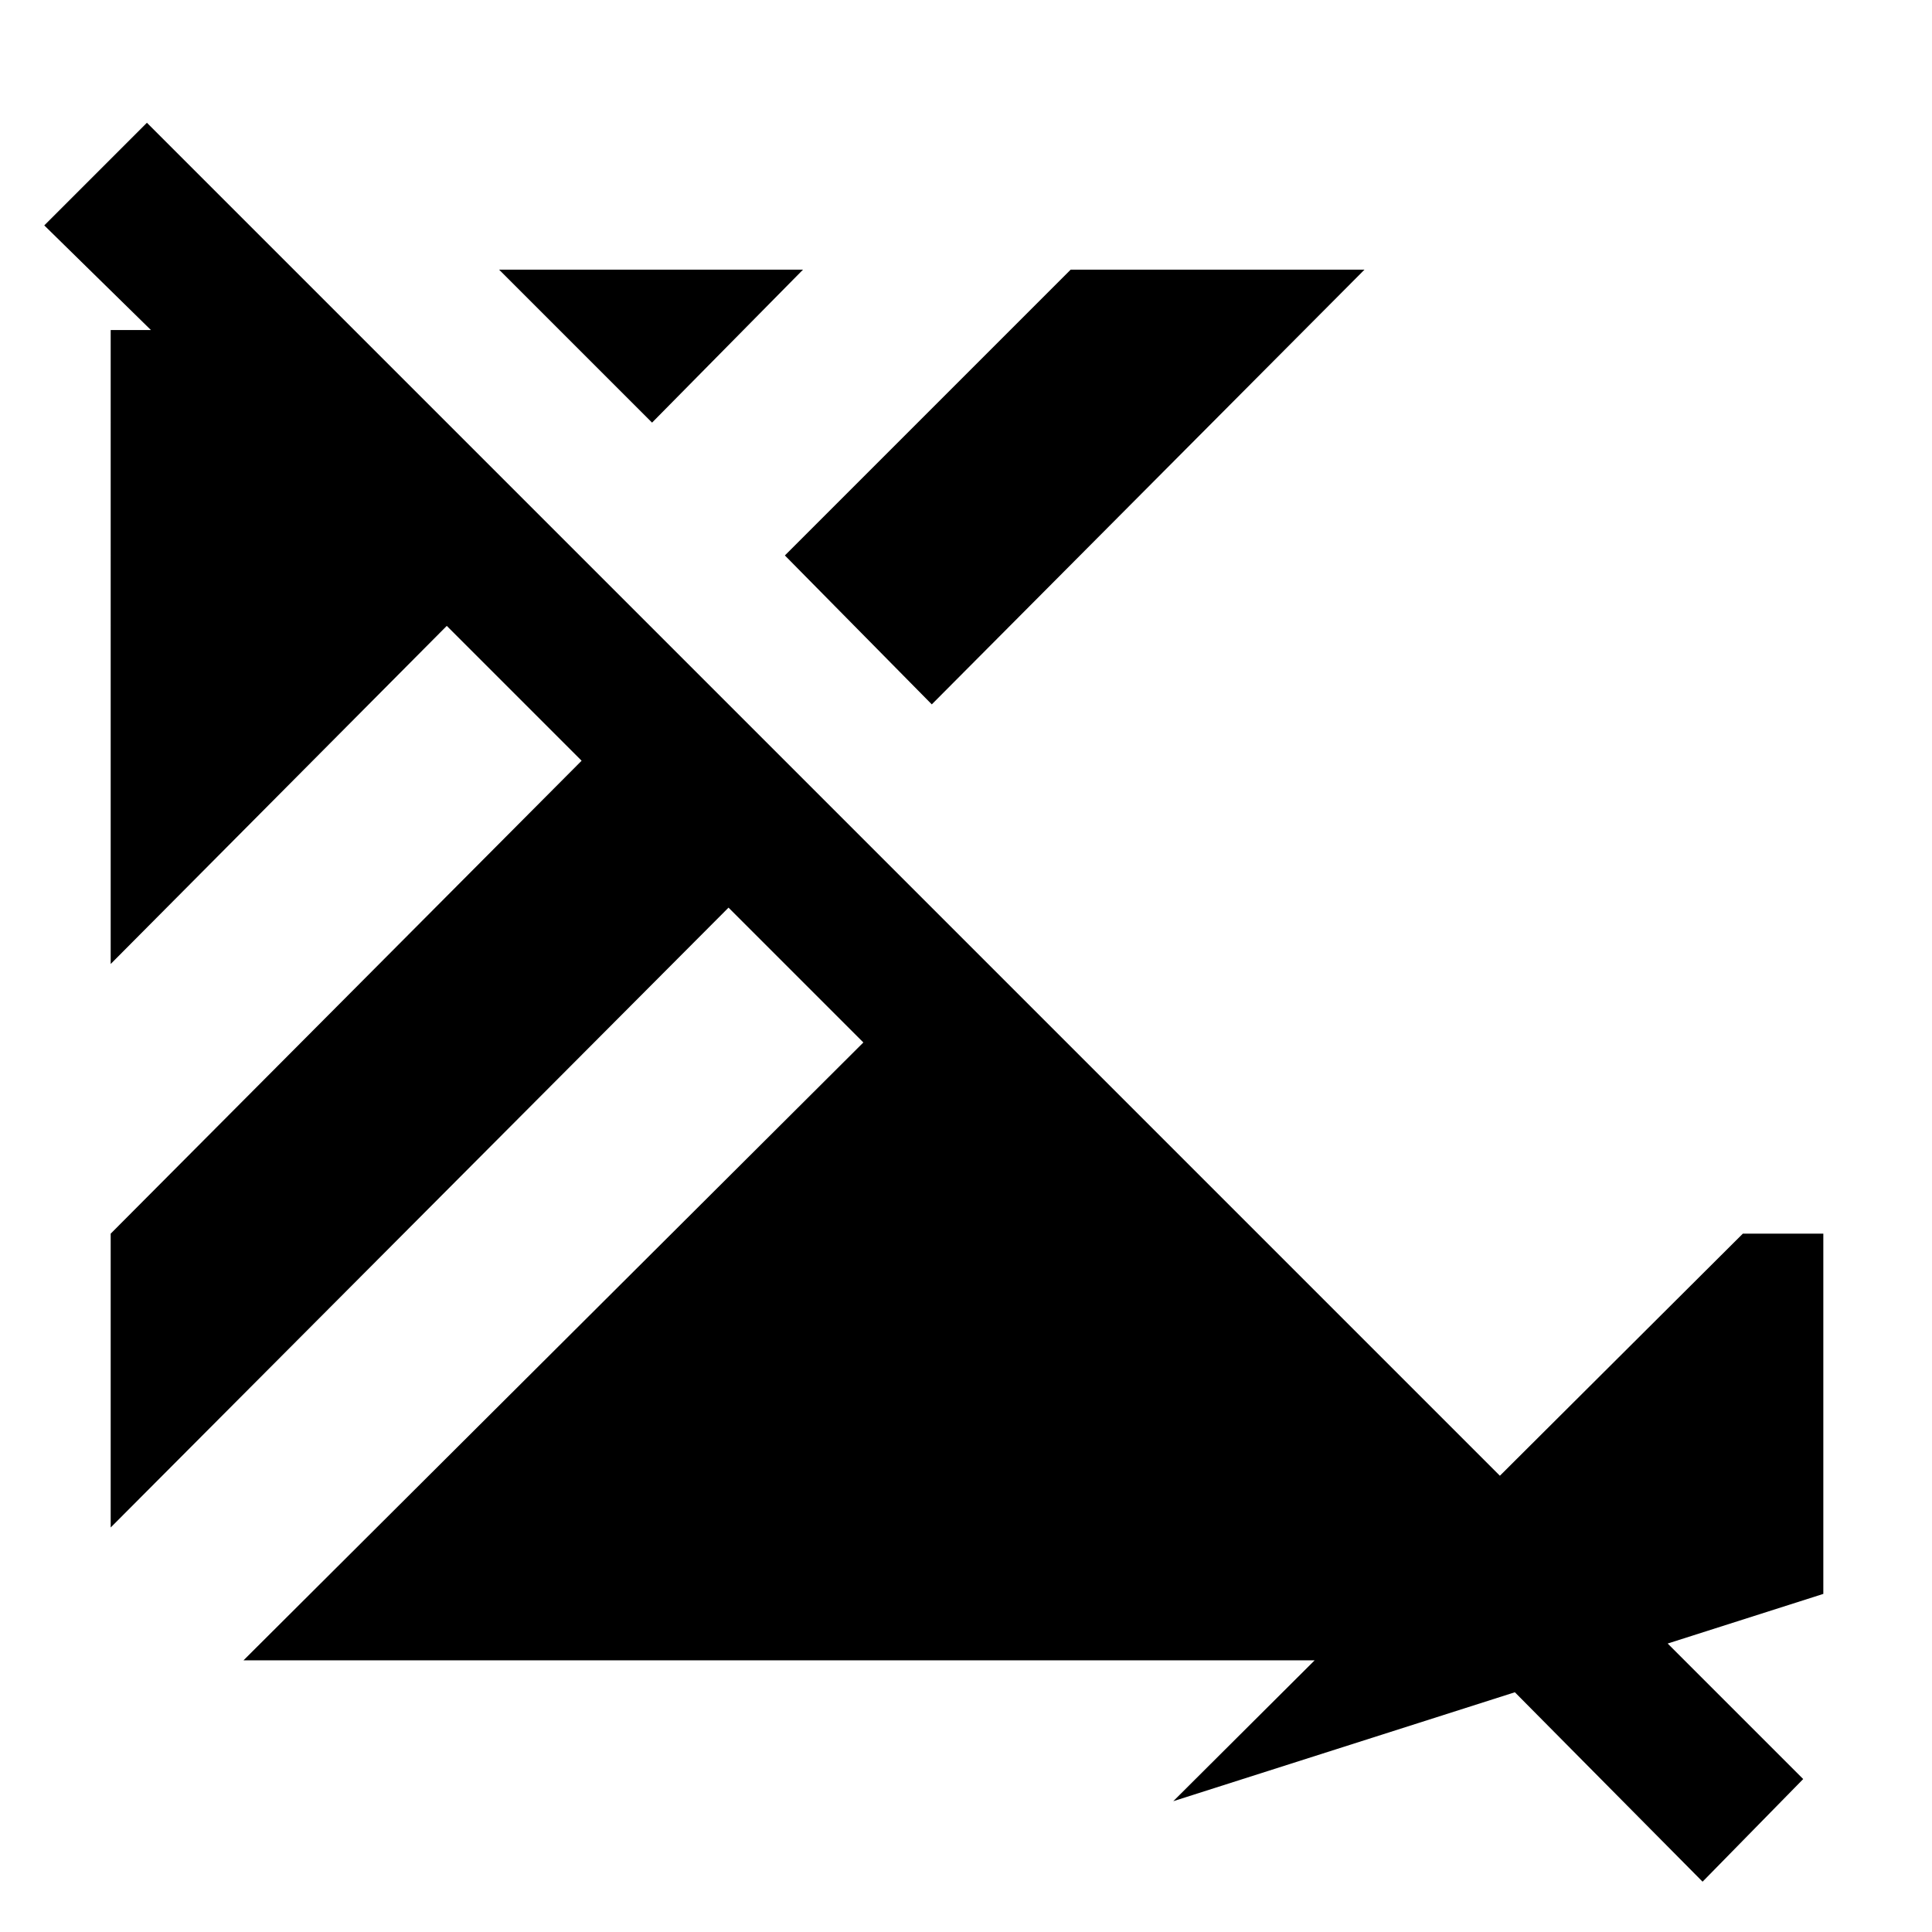 <svg xmlns="http://www.w3.org/2000/svg" width="48" height="48" viewBox="0 0 48 48"><path d="m42.3 46.75-5.45-5.5H6.05l15.4-15.35-3.35-3.35-15.35 15.4v-7.3l11.7-11.75-3.35-3.35-8.35 8.4V8.2h1L1.1 5.6l2.55-2.55L44.8 44.2Zm3-7.15-16.15 5.15 14.15-14.1h2ZM23.15 17.5l-3.65-3.7 7.1-7.1h7.3Zm-6.95-7-3.8-3.8h7.55Z"/></svg>